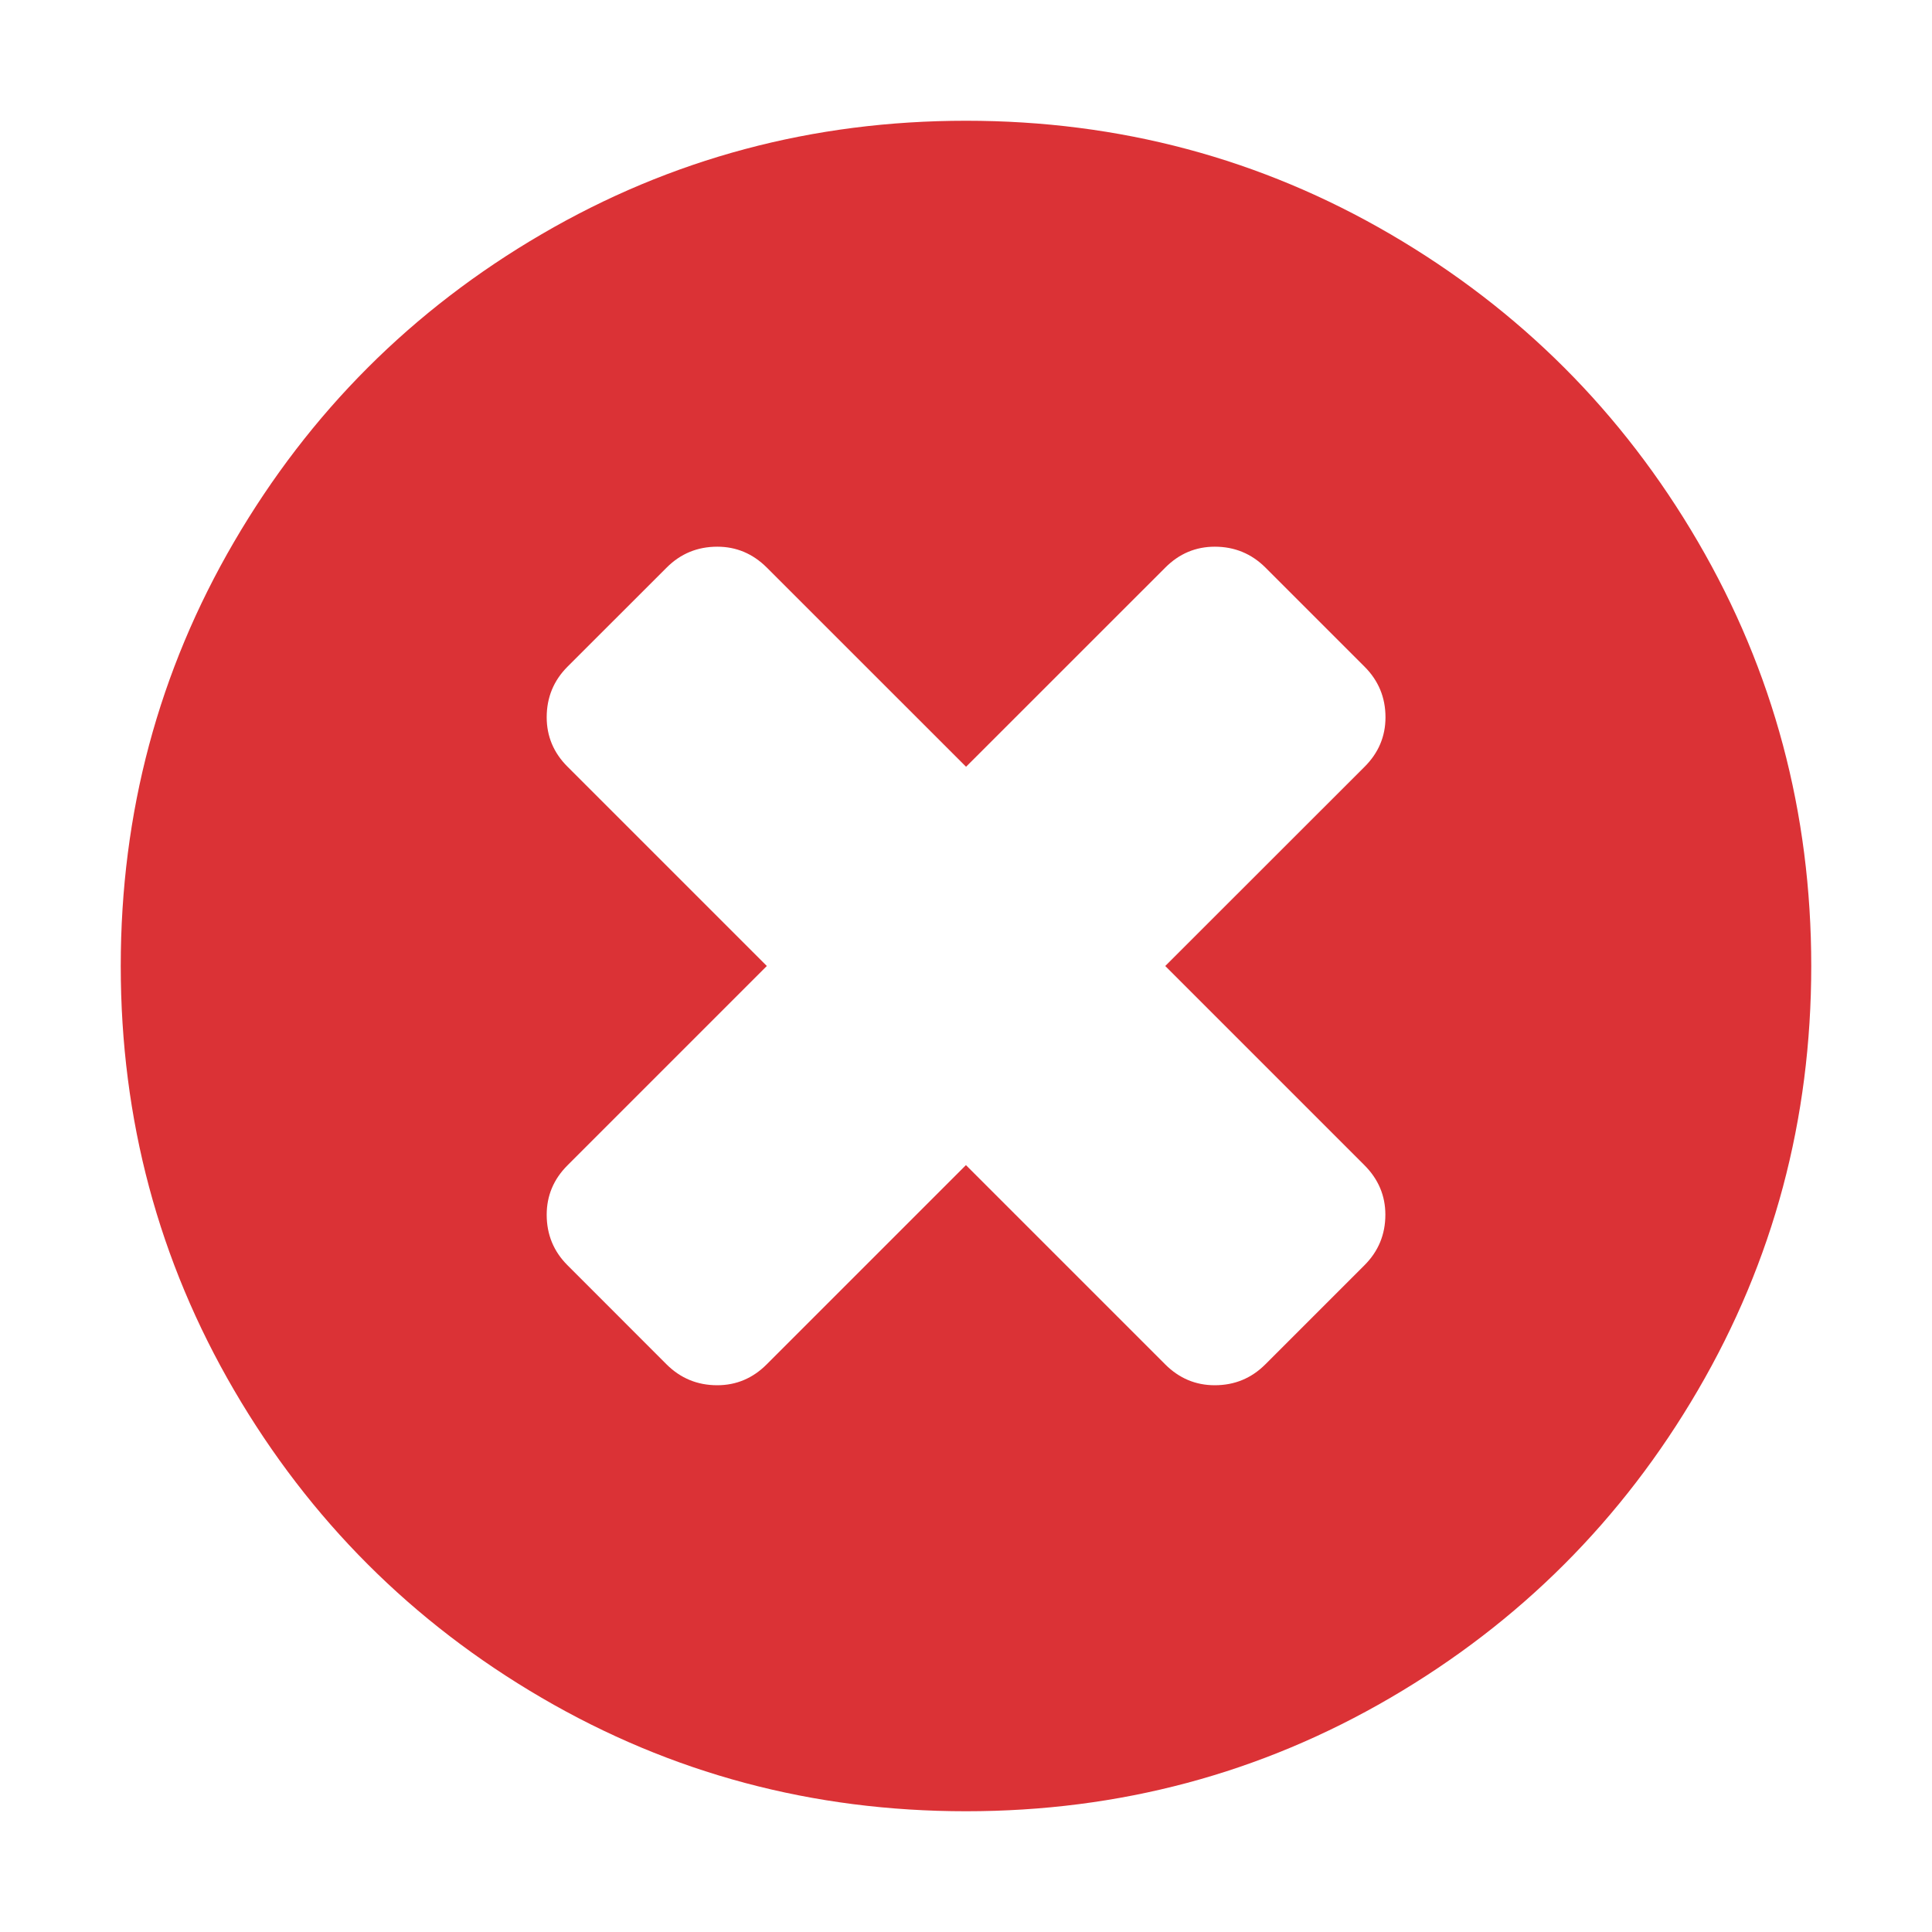 <?xml version="1.0" encoding="UTF-8" standalone="no"?>
<svg
   xmlns:dc="http://purl.org/dc/elements/1.1/"
   xmlns:cc="http://creativecommons.org/ns#"
   xmlns:rdf="http://www.w3.org/1999/02/22-rdf-syntax-ns#"
   xmlns:svg="http://www.w3.org/2000/svg"
   xmlns="http://www.w3.org/2000/svg"
   xmlns:sodipodi="http://sodipodi.sourceforge.net/DTD/sodipodi-0.dtd"
   xmlns:inkscape="http://www.inkscape.org/namespaces/inkscape"
   viewBox="0 0 32 32"
   version="1.1"
   id="svg4"
   sodipodi:docname="unavailable.svg"
   width="32"
   height="32"
   inkscape:version="0.92.4 5da689c313, 2019-01-14">
  <defs
     id="defs8" />
  <sodipodi:namedview
     pagecolor="#ffffff"
     bordercolor="#666666"
     borderopacity="1"
     objecttolerance="10"
     gridtolerance="10"
     guidetolerance="10"
     inkscape:pageopacity="0"
     inkscape:pageshadow="2"
     inkscape:window-width="1366"
     inkscape:window-height="703"
     id="namedview6"
     showgrid="false"
     inkscape:zoom="7.375"
     inkscape:cx="0.88135593"
     inkscape:cy="8"
     inkscape:window-x="0"
     inkscape:window-y="0"
     inkscape:window-maximized="1"
     inkscape:current-layer="svg4" />
  <path
     d="M 28.123,8.973 C 26.871,6.828 25.173,5.13 23.028,3.878 20.883,2.626 18.541,2 16,2 13.46,2 11.118,2.626 8.973,3.878 6.828,5.129 5.13,6.828 3.878,8.973 2.626,11.118 2,13.46 2,16 c 0,2.54 0.626,4.882 1.878,7.027 1.252,2.145 2.95,3.843 5.095,5.095 C 11.118,29.374 13.46,30 16,30 c 2.54,0 4.883,-0.626 7.027,-1.878 2.145,-1.252 3.843,-2.95 5.095,-5.095 C 29.374,20.882 30,18.54 30,16 30,13.46 29.374,11.117 28.123,8.973 Z M 22.599,19.299 c 0.231,0.231 0.347,0.505 0.347,0.82 0,0.328 -0.116,0.608 -0.347,0.838 l -1.641,1.641 c -0.231,0.231 -0.51,0.346 -0.839,0.346 -0.316,0 -0.59,-0.116 -0.82,-0.346 l -3.3,-3.3 -3.3,3.3 c -0.231,0.231 -0.504,0.346 -0.82,0.346 -0.328,0 -0.608,-0.116 -0.839,-0.346 L 9.401,20.958 C 9.17,20.728 9.055,20.448 9.055,20.12 c 0,-0.316 0.115,-0.59 0.346,-0.82 L 12.701,16 9.401,12.7 C 9.17,12.47 9.055,12.196 9.055,11.88 c 0,-0.328 0.115,-0.608 0.346,-0.839 L 11.042,9.401 c 0.231,-0.231 0.51,-0.346 0.839,-0.346 0.316,0 0.589,0.116 0.82,0.346 l 3.3,3.299 3.3,-3.299 c 0.23,-0.231 0.504,-0.346 0.82,-0.346 0.328,0 0.608,0.116 0.839,0.346 l 1.641,1.641 c 0.231,0.231 0.347,0.51 0.347,0.839 0,0.316 -0.116,0.59 -0.347,0.82 L 19.3,16 Z"
     id="path2"
     inkscape:connector-curvature="0"
     style="fill:#db3236;stroke-width:2.333;fill-opacity:1" />
</svg>
